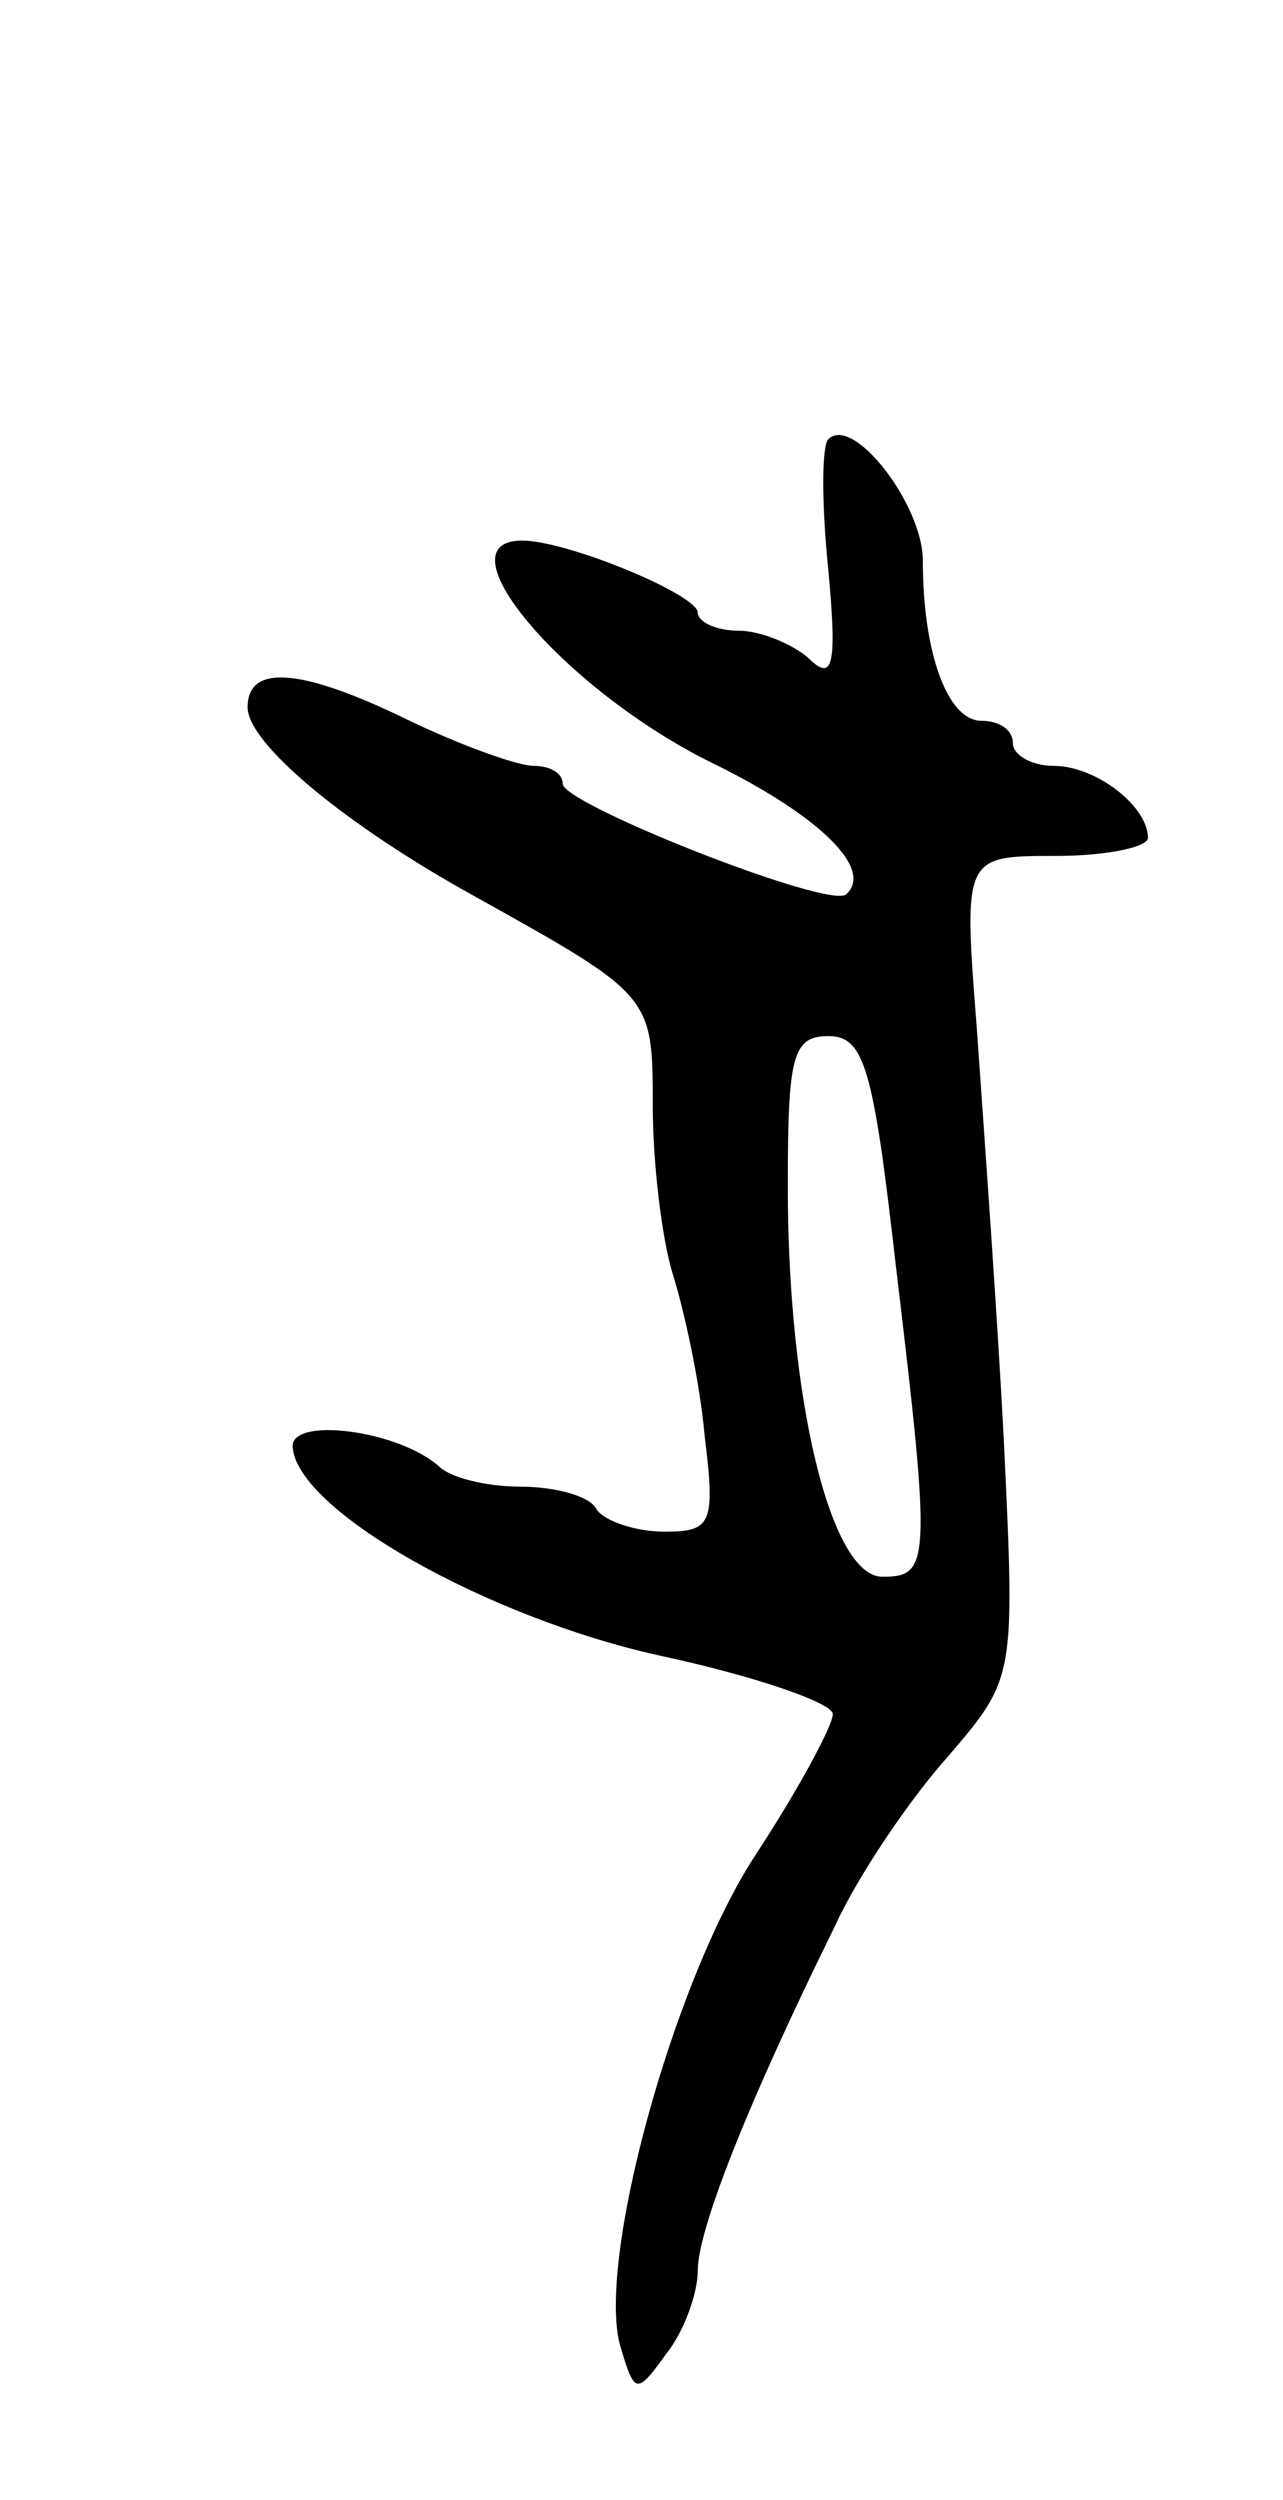 <svg version="1.0" xmlns="http://www.w3.org/2000/svg"
 width="57pt" height="111pt" viewBox="0 0 57 111"
 preserveAspectRatio="xMidYMid meet">
<g transform="translate(0,111) scale(0.1,-0.1)"
fill="#000000" stroke="none">
<path d="M368 915 c-3 -3 -3 -29 0 -58 4 -43 2 -50 -9 -39 -7 6 -21 12 -31 12
-10 0 -18 4 -18 8 0 8 -58 32 -78 32 -38 0 20 -68 87 -100 46 -23 69 -46 57
-57 -7 -7 -126 40 -126 49 0 5 -6 8 -13 8 -7 0 -32 9 -55 20 -49 24 -72 25
-72 6 0 -16 43 -52 101 -84 79 -44 79 -44 79 -93 0 -25 4 -59 9 -75 5 -16 12
-48 14 -71 5 -40 3 -43 -18 -43 -13 0 -27 5 -30 10 -3 6 -19 10 -34 10 -15 0
-31 4 -36 9 -18 16 -65 22 -65 9 1 -28 86 -76 163 -93 42 -9 77 -21 77 -26 0
-5 -15 -33 -34 -62 -37 -56 -72 -184 -60 -220 6 -20 7 -20 20 -2 8 10 14 27
14 37 0 18 22 74 61 153 10 22 33 56 50 75 30 35 30 35 25 140 -3 58 -9 140
-12 183 -6 77 -6 77 35 77 23 0 41 4 41 8 0 14 -23 32 -42 32 -10 0 -18 5 -18
10 0 6 -6 10 -14 10 -15 0 -26 30 -26 71 0 25 -31 65 -42 54z m30 -367 c16
-133 15 -138 -6 -138 -23 0 -42 79 -42 173 0 58 2 67 18 67 16 0 20 -14 30
-102z"/>
</g>
</svg>
